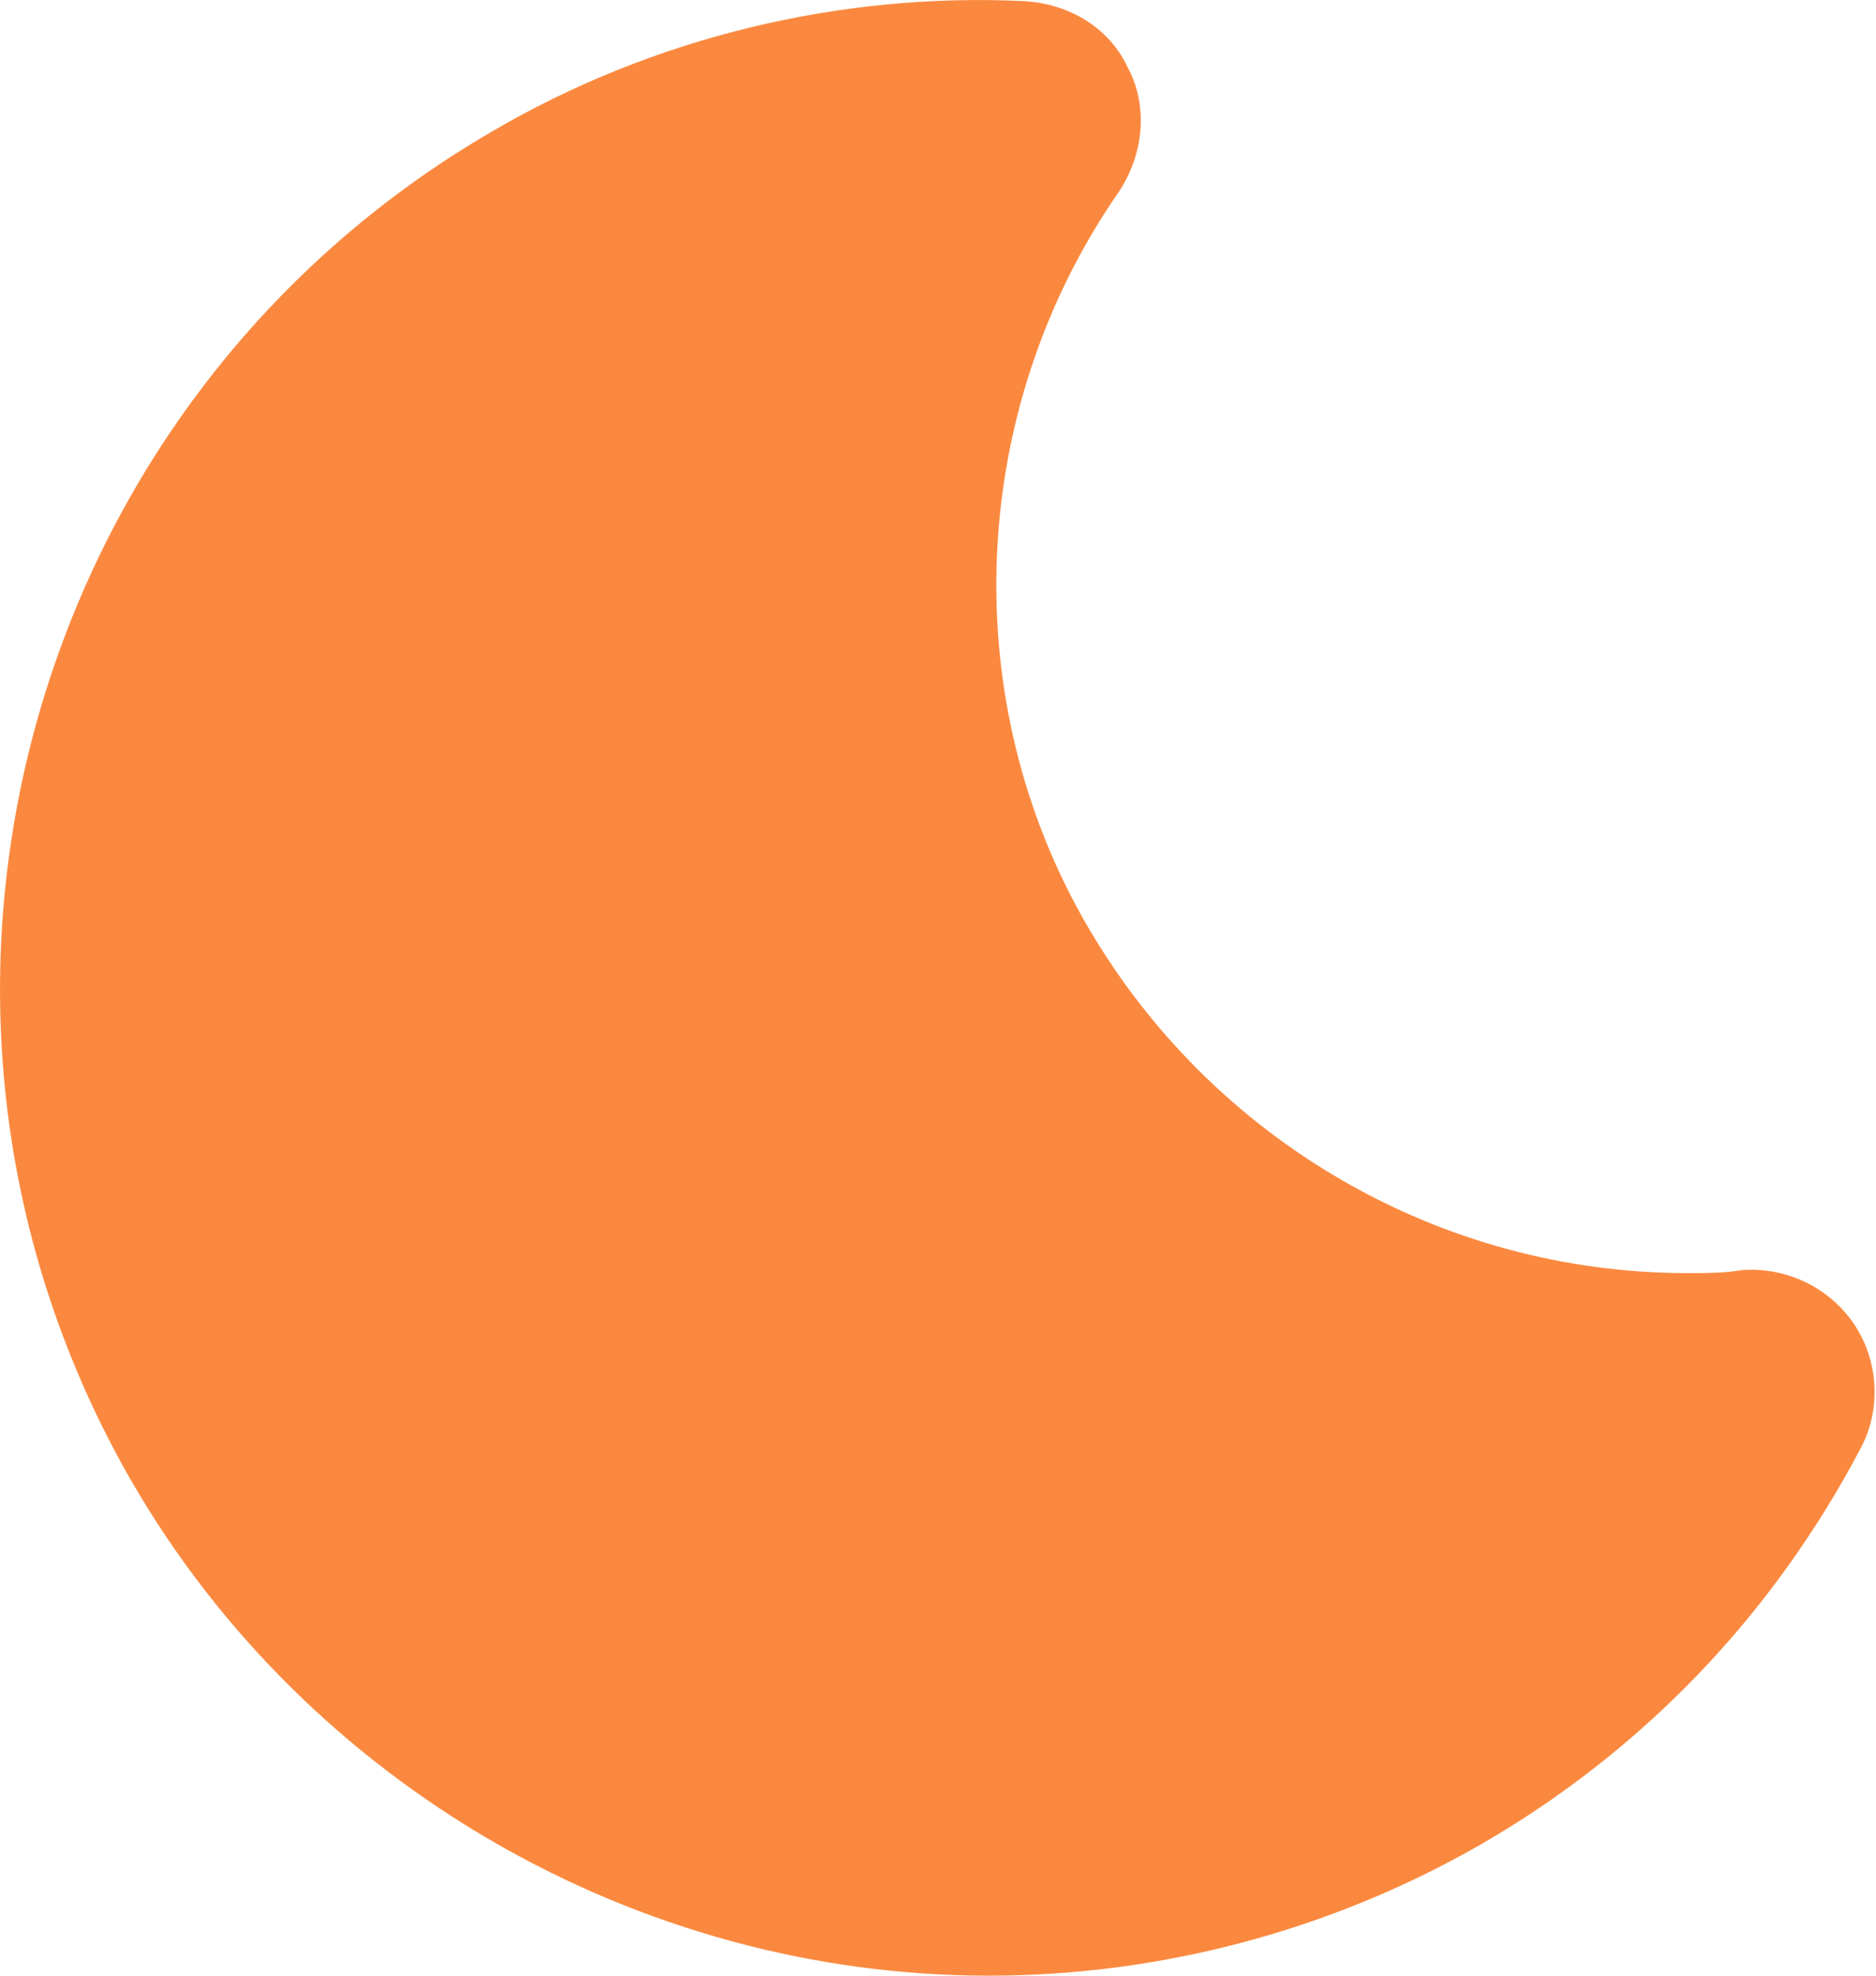 <?xml version="1.0" encoding="UTF-8" standalone="no"?>
<svg width="19px" height="20px" viewBox="0 0 19 20" version="1.1" xmlns="http://www.w3.org/2000/svg" xmlns:xlink="http://www.w3.org/1999/xlink" xmlns:sketch="http://www.bohemiancoding.com/sketch/ns">
    <!-- Generator: sketchtool 3.4 (381) - http://www.bohemiancoding.com/sketch -->
    <title>little_sleep</title>
    <desc>Created with sketchtool.</desc>
    <defs></defs>
    <g id="New-Dashboard" stroke="none" stroke-width="1" fill="none" fill-rule="evenodd" sketch:type="MSPage">
        <g id="Patient's-Alert" sketch:type="MSArtboardGroup" transform="translate(-128, -432)" fill="#FA893F">
            <g id="Group" sketch:type="MSLayerGroup" transform="translate(90, 62)">
                <g transform="translate(34, 301)" id="Group-Copy-2" sketch:type="MSShapeGroup">
                    <g transform="translate(0, 27)">
                        <g transform="translate(3, 0)">
                            <g id="little_sleep-+-bar-top-copy-9-+-bar-top-copy-8" transform="translate(1, 42)">
                                <path d="M1.337,15.003 C-1.422,10.22 0.233,4.089 4.985,1.33 C6.61,0.379 8.51,-0.08 10.381,0.012 C10.84,0.042 11.239,0.287 11.423,0.686 C11.637,1.085 11.576,1.575 11.331,1.943 C9.798,4.15 9.675,7.093 11.024,9.393 C12.281,11.539 14.581,12.888 17.094,12.888 C17.278,12.888 17.462,12.888 17.646,12.857 C18.106,12.826 18.535,13.041 18.781,13.409 C19.026,13.777 19.057,14.267 18.842,14.666 C17.953,16.352 16.635,17.731 14.979,18.682 C13.477,19.54 11.76,20 10.013,20 C6.456,20 3.115,18.069 1.337,15.003 Z" id="little_sleep"></path>
                            </g>
                        </g>
                    </g>
                </g>
            </g>
        </g>
    </g>
</svg>